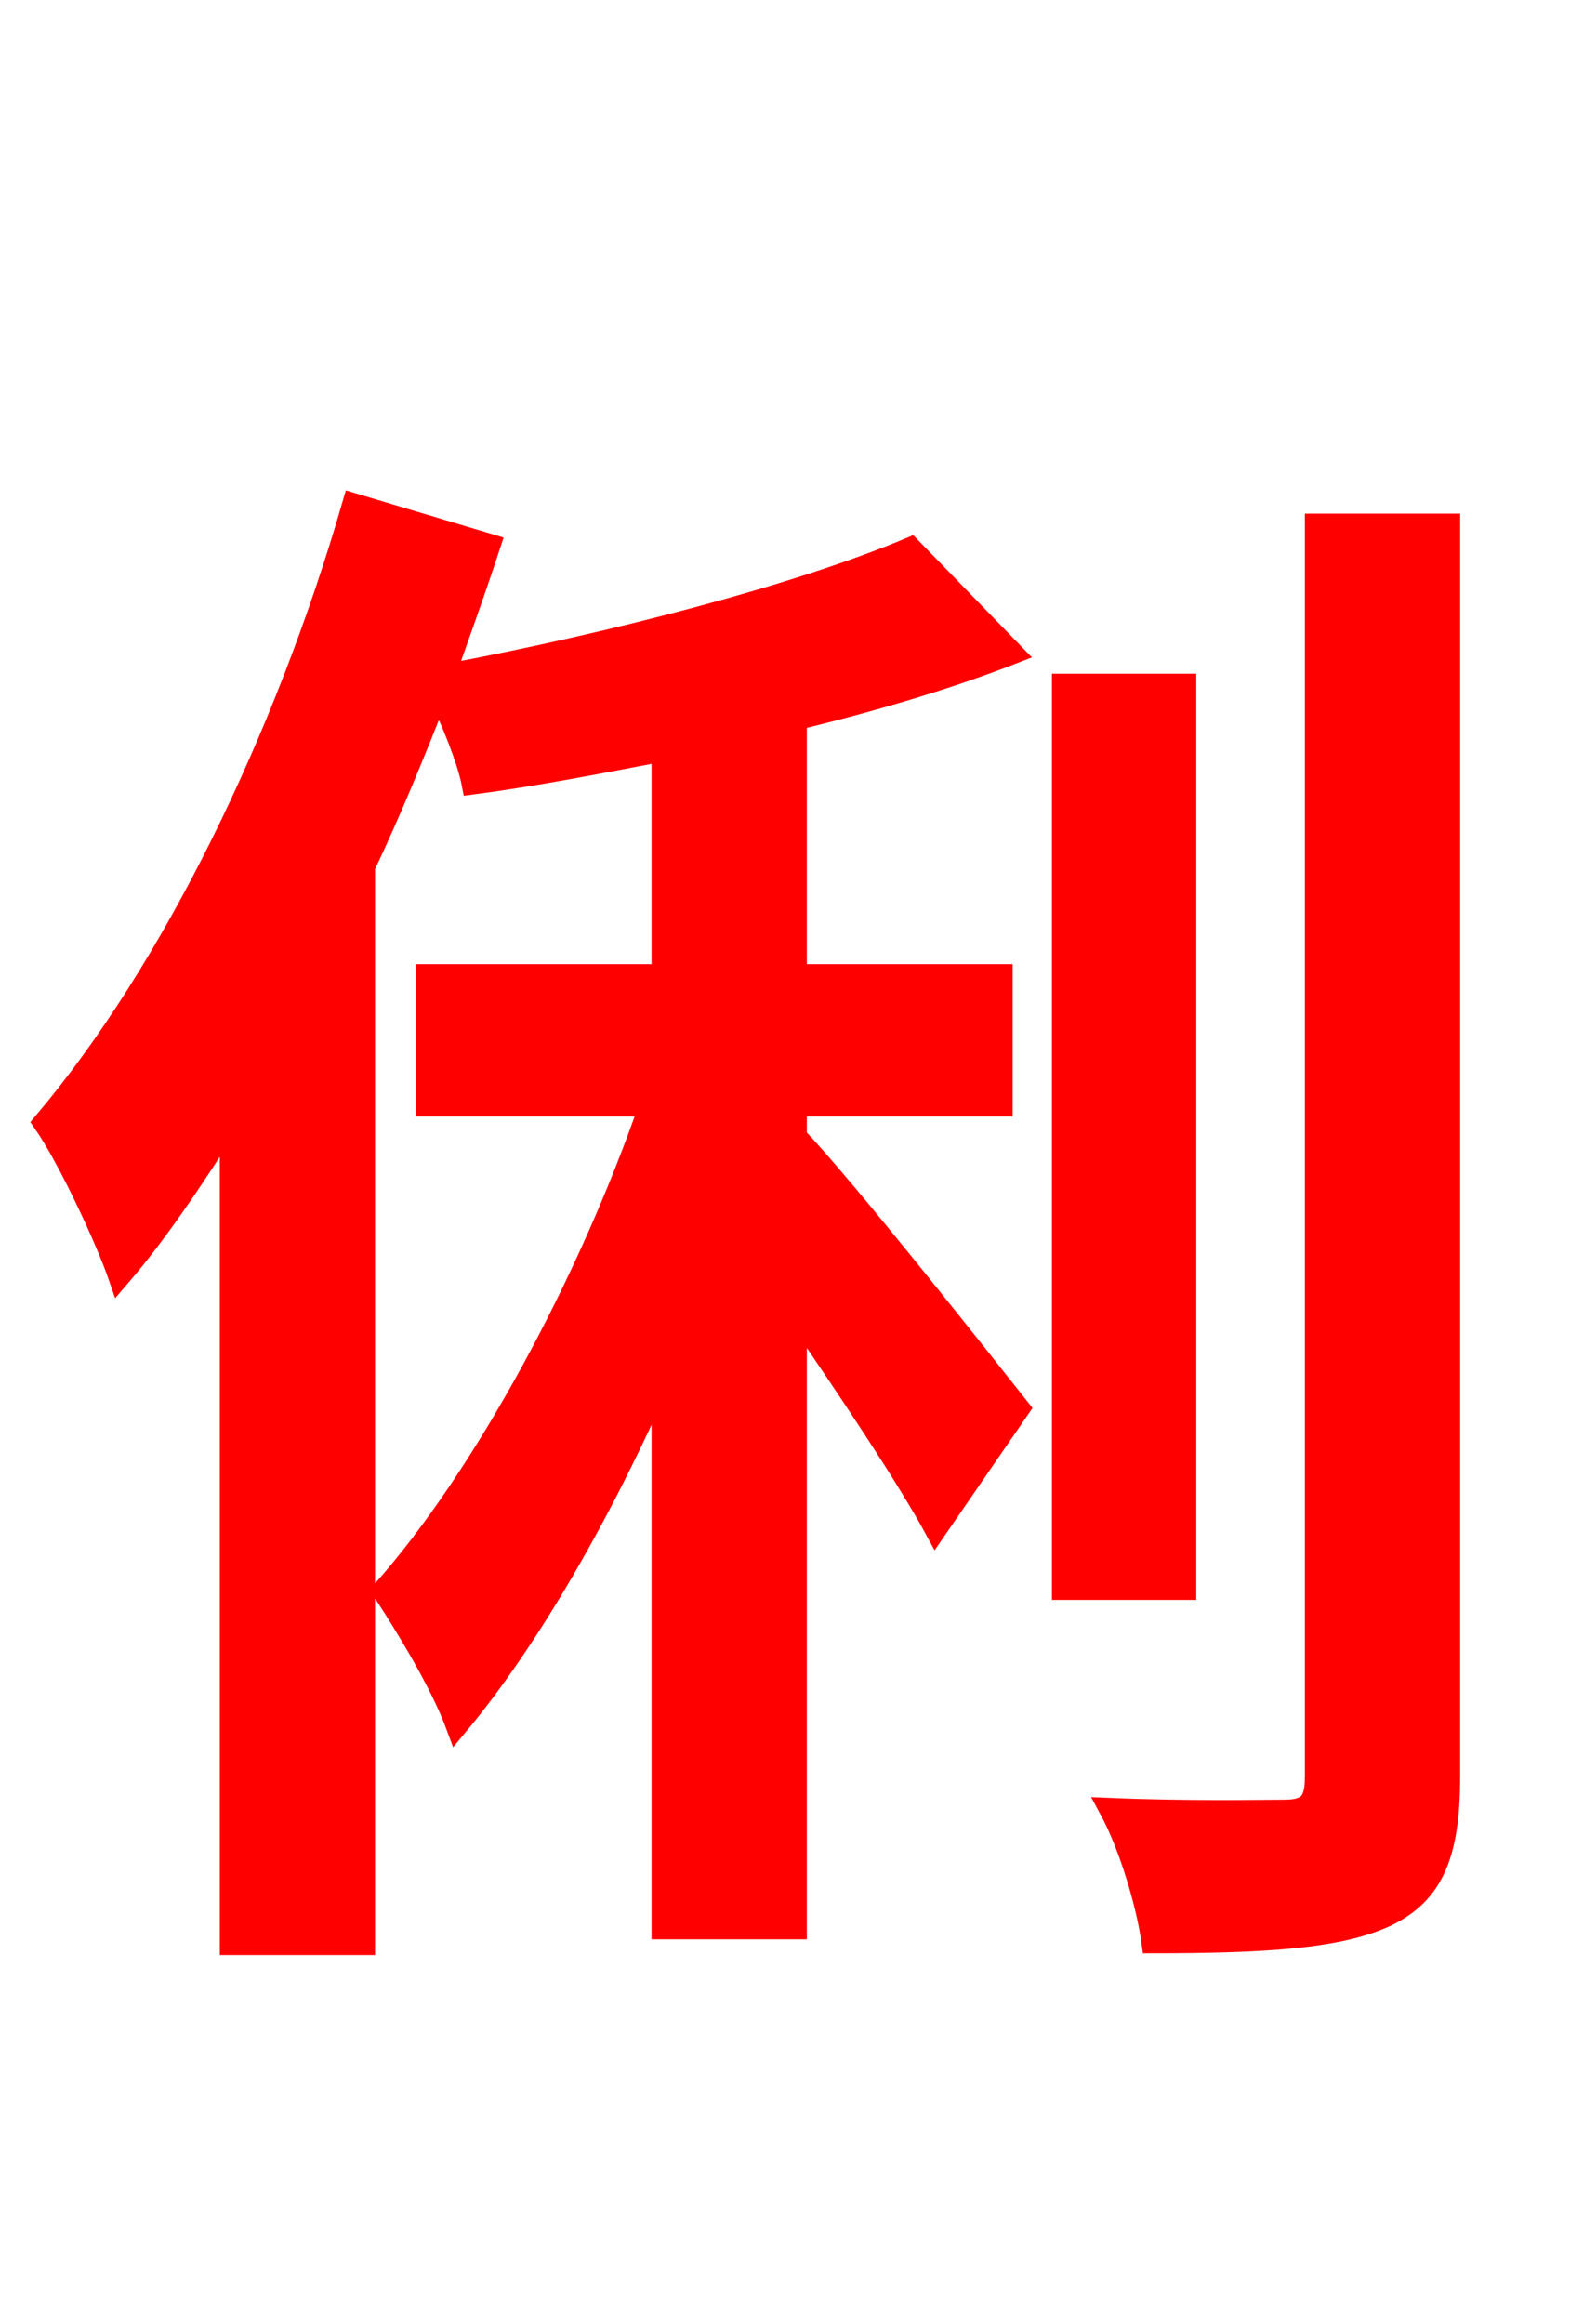 <svg xmlns="http://www.w3.org/2000/svg" xmlns:xlink="http://www.w3.org/1999/xlink" width="72" height="106.56"><path fill="red" stroke="red" d="M36.50 50.69L45.94 50.69L45.94 44.71L36.50 44.71L36.50 32.98C40.10 32.11 43.49 31.10 46.44 29.95L41.76 25.13C36.65 27.29 28.08 29.52 20.38 30.96C21.10 28.94 21.82 26.93 22.46 24.98L16.20 23.11C13.10 33.84 7.92 44.50 2.02 51.48C3.17 53.14 4.90 56.88 5.47 58.54C7.27 56.45 8.93 53.93 10.58 51.34L10.58 89.14L16.70 89.14L16.70 39.74C17.93 37.15 19.01 34.49 20.09 31.75C20.74 33.05 21.46 34.85 21.67 35.93C24.41 35.57 27.43 34.99 30.38 34.42L30.38 44.71L19.58 44.71L19.58 50.69L29.81 50.69C27.00 58.82 22.18 67.75 17.57 72.94C18.65 74.59 20.23 77.18 20.95 79.13C24.26 75.17 27.65 69.26 30.38 63.00L30.38 88.42L36.50 88.42L36.50 60.19C38.88 63.65 41.62 67.75 42.91 70.13L46.73 64.58C45.14 62.57 38.66 54.36 36.50 52.13ZM54.36 31.39L48.74 31.39L48.74 72.86L54.36 72.86ZM60.34 24.05L60.34 81.50C60.34 82.66 59.98 83.02 58.90 83.02C57.89 83.02 54.50 83.09 50.90 82.94C51.84 84.67 52.63 87.41 52.85 89.06C58.03 89.06 61.42 88.85 63.58 87.84C65.66 86.83 66.46 85.10 66.46 81.50L66.46 24.05Z"/></svg>
